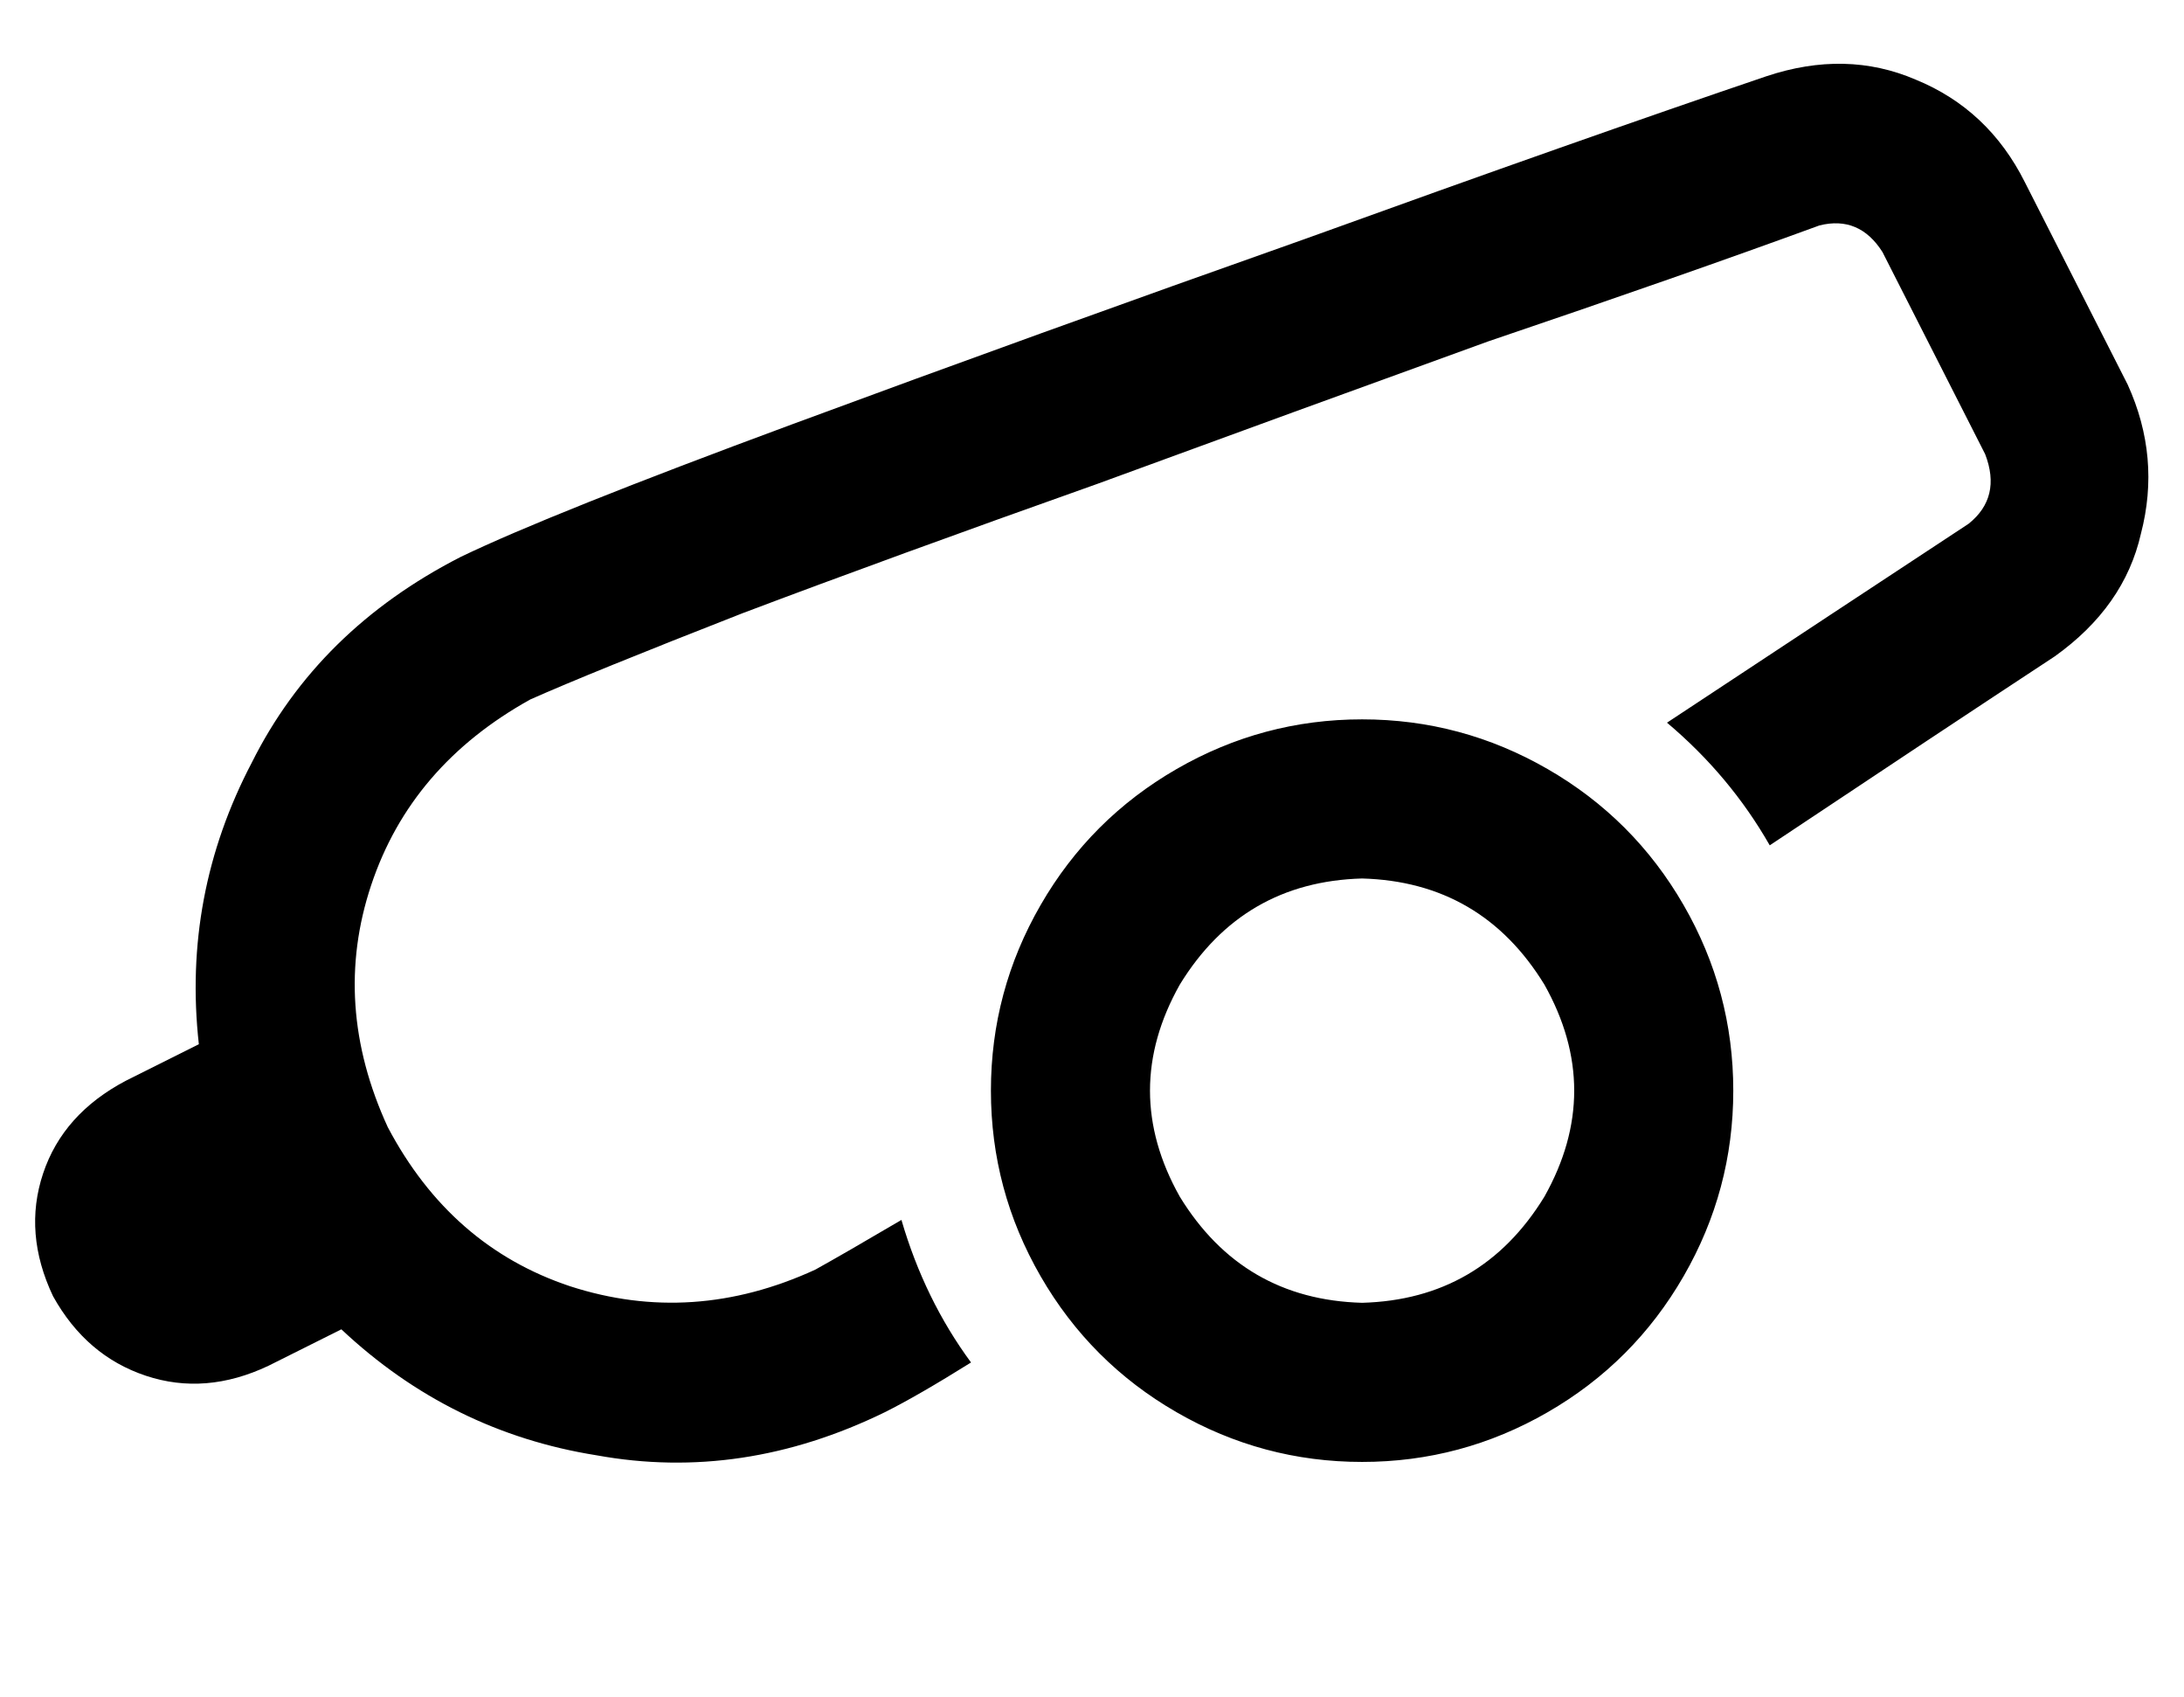 <?xml version="1.0" standalone="no"?>
<!DOCTYPE svg PUBLIC "-//W3C//DTD SVG 1.1//EN" "http://www.w3.org/Graphics/SVG/1.1/DTD/svg11.dtd" >
<svg xmlns="http://www.w3.org/2000/svg" xmlns:xlink="http://www.w3.org/1999/xlink" version="1.1" viewBox="-11 0 659 512">
   <path fill="currentColor"
d="M261 368q-17 10 -26 15q-37 17 -74 5q-36 -12 -55 -48q-17 -37 -5 -73t48 -56q18 -8 64 -26q45 -17 107 -39q60 -22 118 -43q59 -20 100 -35q12 -3 19 8l31 61v0q5 13 -5 21q-38 25 -91 60q19 16 31 37q51 -34 86 -57q21 -15 26 -37q6 -23 -4 -45l-31 -61v0
q-11 -22 -33 -31q-21 -9 -45 -1q-56 19 -139 49q-82 29 -155 56t-100 40q-43 22 -63 62q-21 40 -16 85l-22 11v0q-19 10 -25 28t3 37q10 18 28 24t37 -3l22 -11v0q33 31 77 38q44 8 87 -13q10 -5 26 -15q-14 -19 -21 -43v0zM400 265q36 1 55 32q18 32 0 64q-19 31 -55 32
q-36 -1 -55 -32q-18 -32 0 -64q19 -31 55 -32v0zM400 441q30 0 56 -15v0v0q26 -15 41 -41t15 -56t-15 -56t-41 -41t-56 -15t-56 15t-41 41t-15 56t15 56t41 41t56 15v0z" />
</svg>
